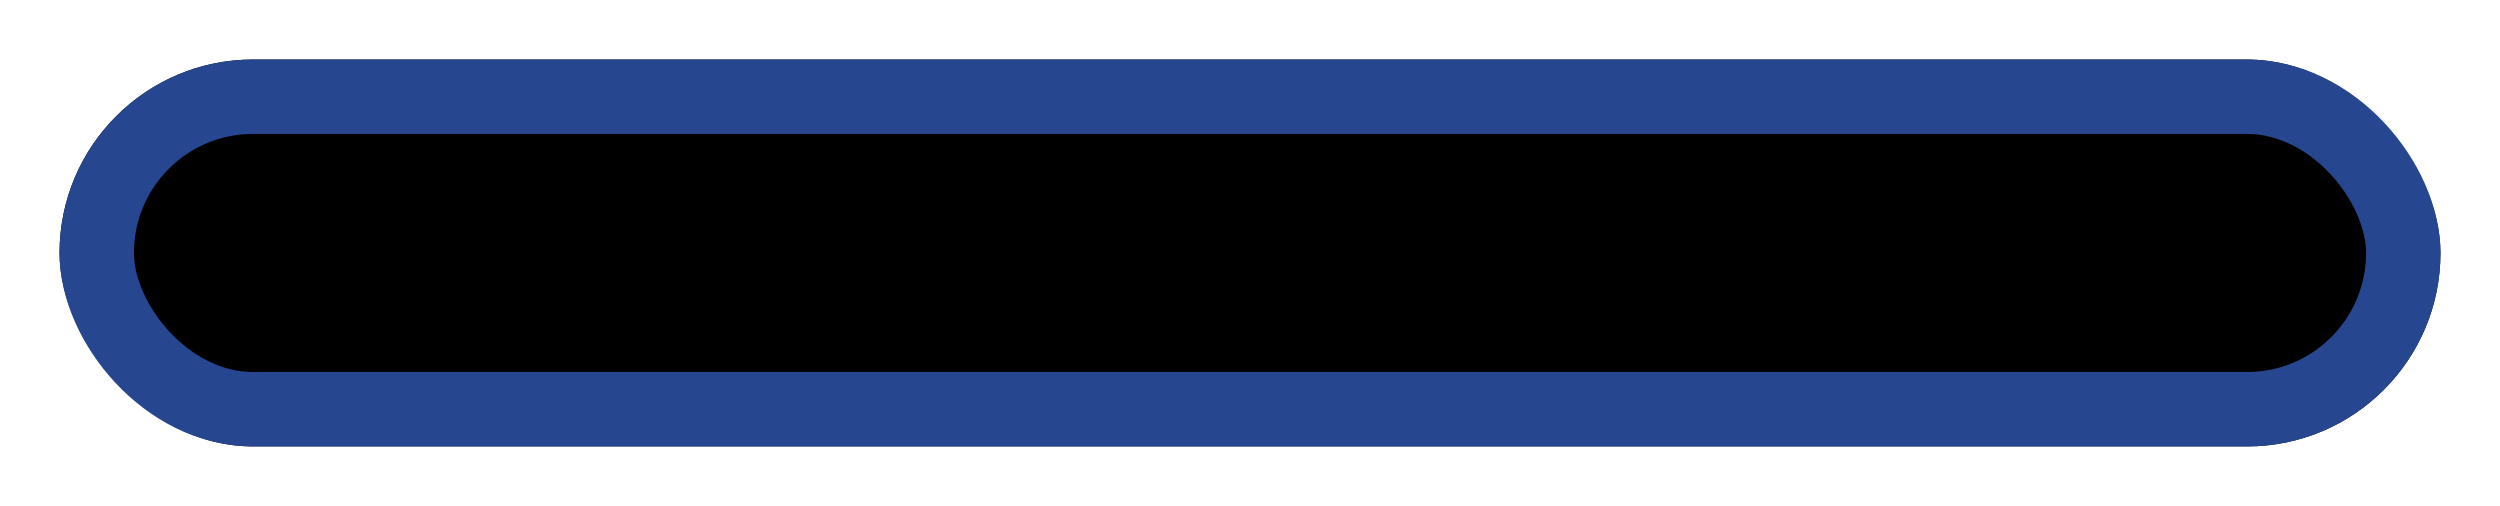 <svg width="168" height="34" viewBox="0 0 168 34" fill="none" xmlns="http://www.w3.org/2000/svg">
<g filter="url(#filter0_d_7_5)">
<rect x="4" width="160" height="26" rx="13" fill="black"/>
<rect x="6.5" y="2.5" width="155" height="21" rx="10.5" stroke="#274690" stroke-width="5" stroke-linejoin="round"/>
</g>
<defs>
<filter id="filter0_d_7_5" x="0" y="0" width="168" height="34" filterUnits="userSpaceOnUse" color-interpolation-filters="sRGB">
<feFlood flood-opacity="0" result="BackgroundImageFix"/>
<feColorMatrix in="SourceAlpha" type="matrix" values="0 0 0 0 0 0 0 0 0 0 0 0 0 0 0 0 0 0 127 0" result="hardAlpha"/>
<feOffset dy="4"/>
<feGaussianBlur stdDeviation="2"/>
<feComposite in2="hardAlpha" operator="out"/>
<feColorMatrix type="matrix" values="0 0 0 0 0 0 0 0 0 0 0 0 0 0 0 0 0 0 0.25 0"/>
<feBlend mode="normal" in2="BackgroundImageFix" result="effect1_dropShadow_7_5"/>
<feBlend mode="normal" in="SourceGraphic" in2="effect1_dropShadow_7_5" result="shape"/>
</filter>
</defs>
</svg>
